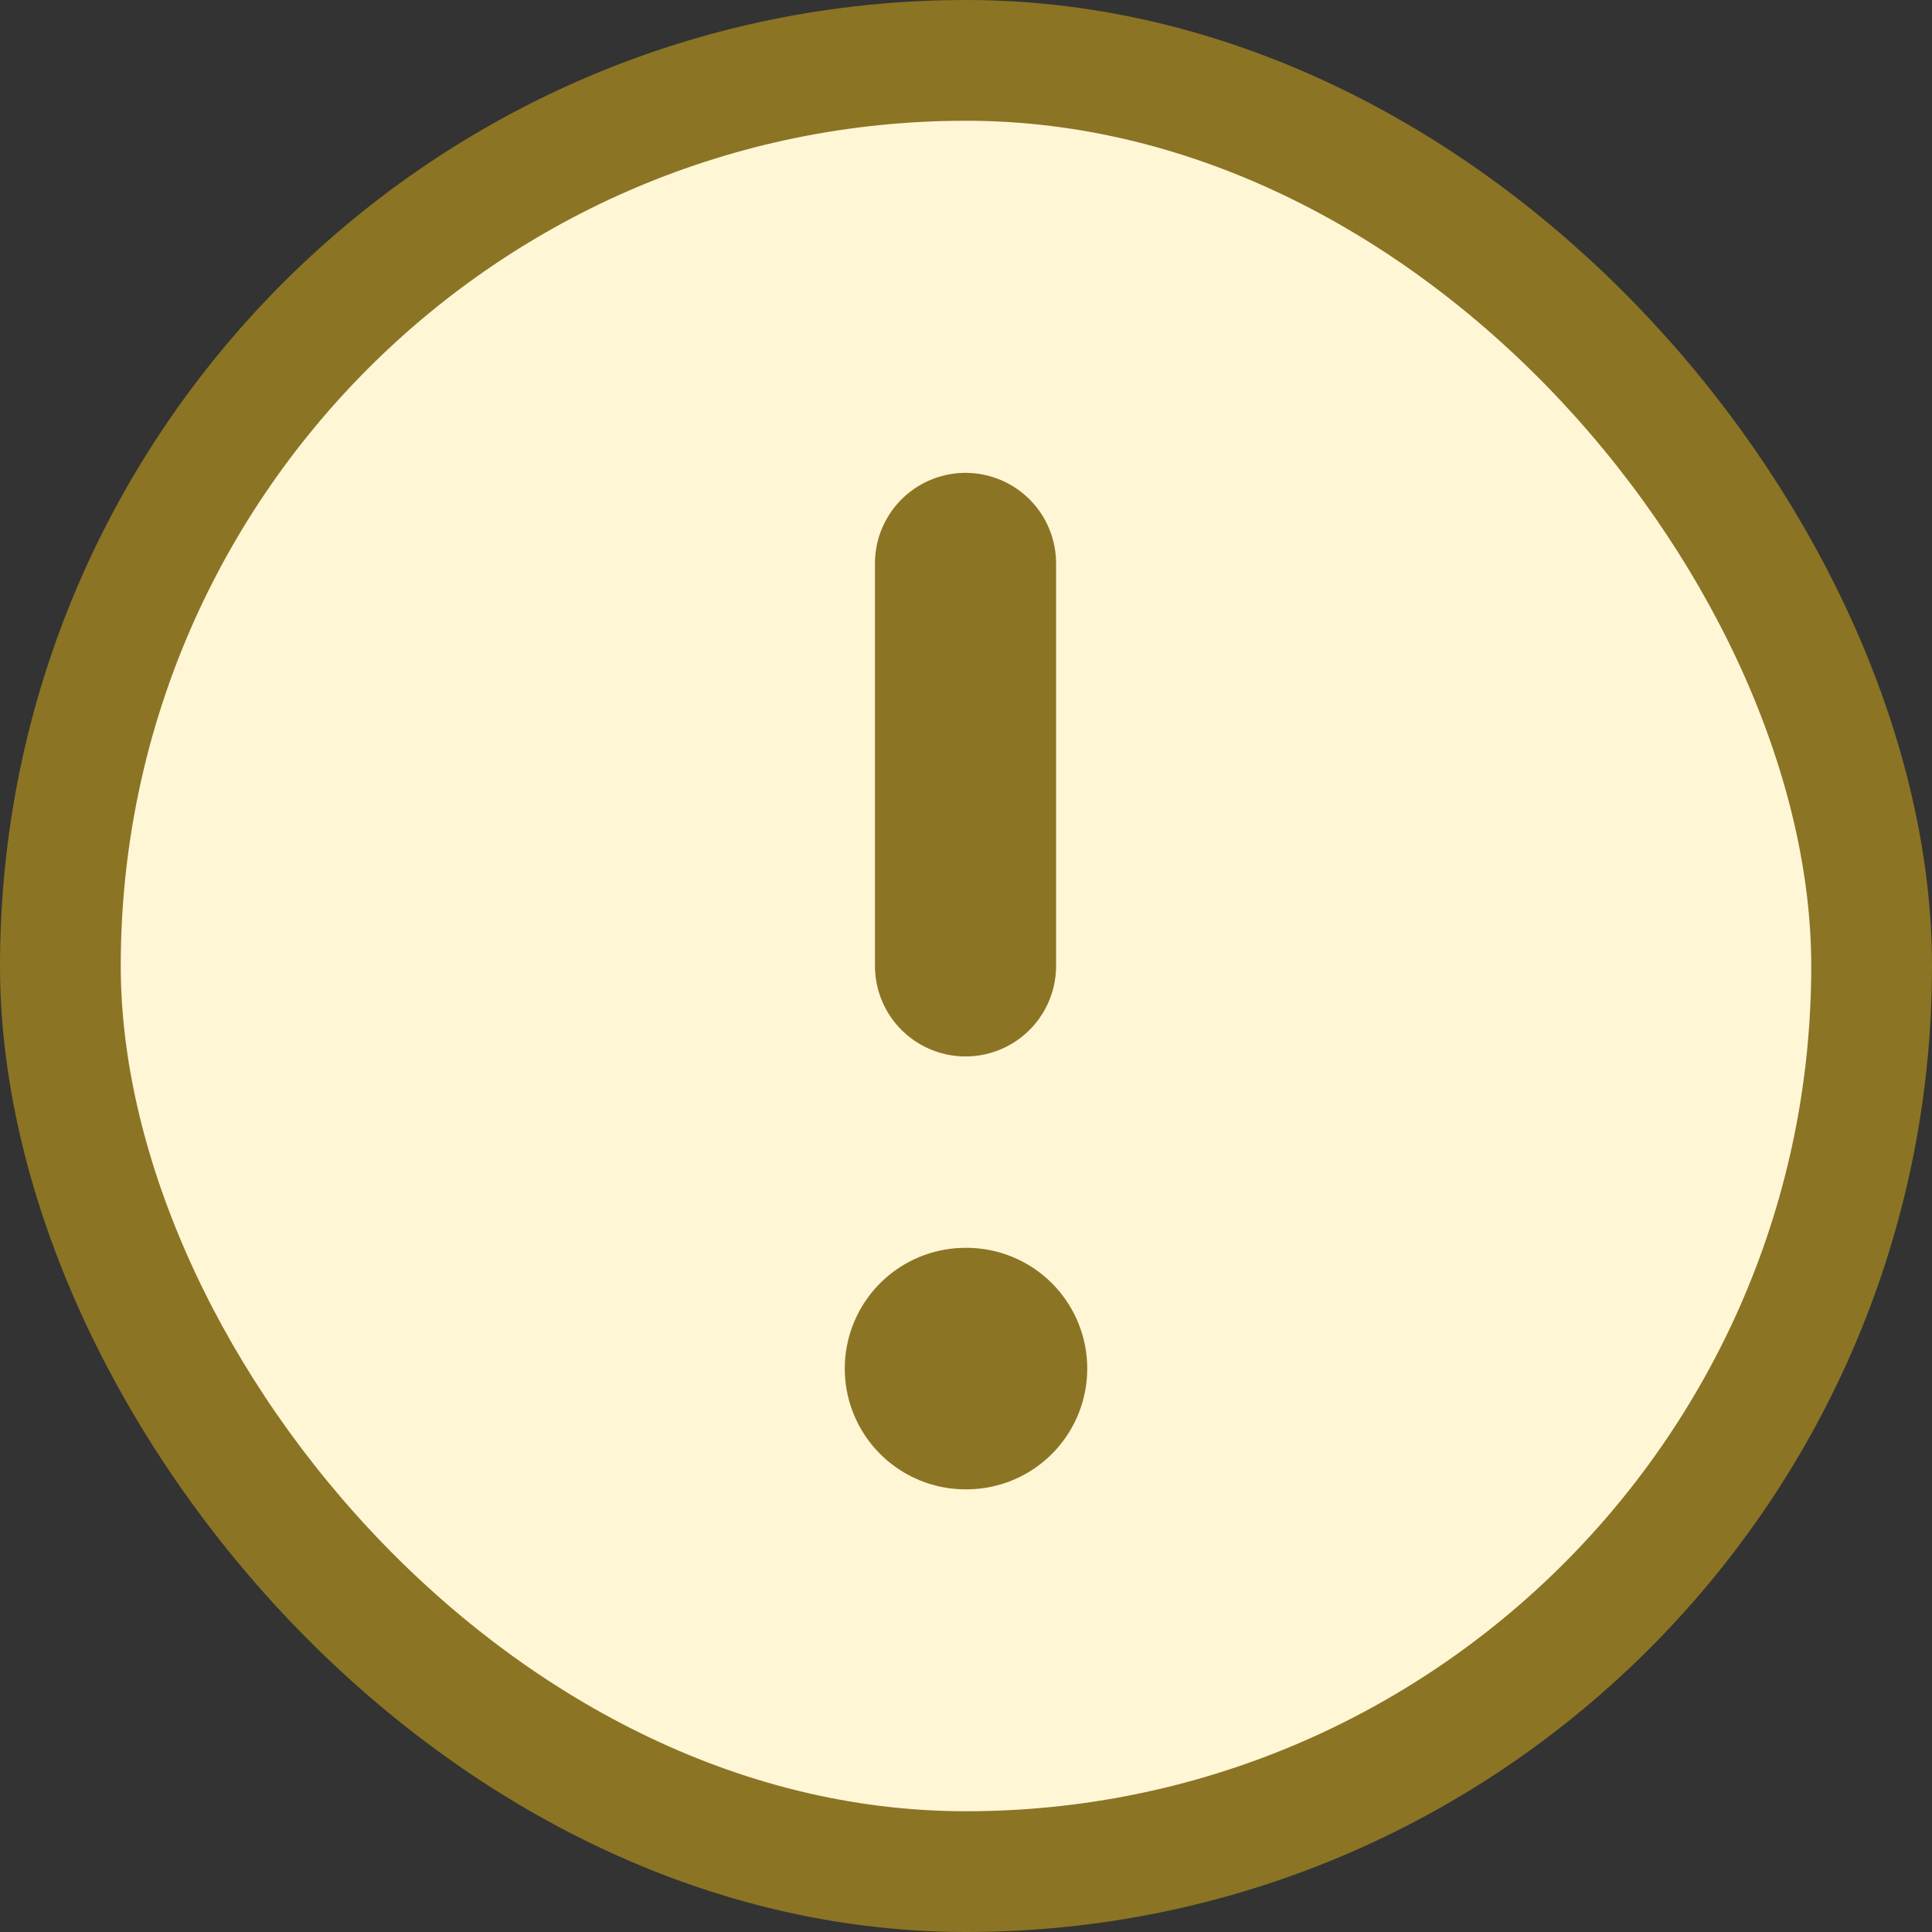 <svg width="16" height="16" viewBox="0 0 16 16" fill="none" xmlns="http://www.w3.org/2000/svg">
<rect x="0" y="0" width="16" height="16" fill="#333333" stroke="none"/>
<rect x="0.5" y="0.5" width="15" height="15" rx="7.5" fill="#FFF6D5"/>
<path d="M7.996 4.666V7.999" stroke="#8B7424" stroke-width="1.5" stroke-linecap="round" stroke-linejoin="round"/>
<path d="M7.996 11.334H8.004" stroke="#8B7424" stroke-width="2" stroke-linecap="round" stroke-linejoin="round"/>
<rect x="0.5" y="0.5" width="15" height="15" rx="7.5" stroke="#8B7424"/>
</svg>

